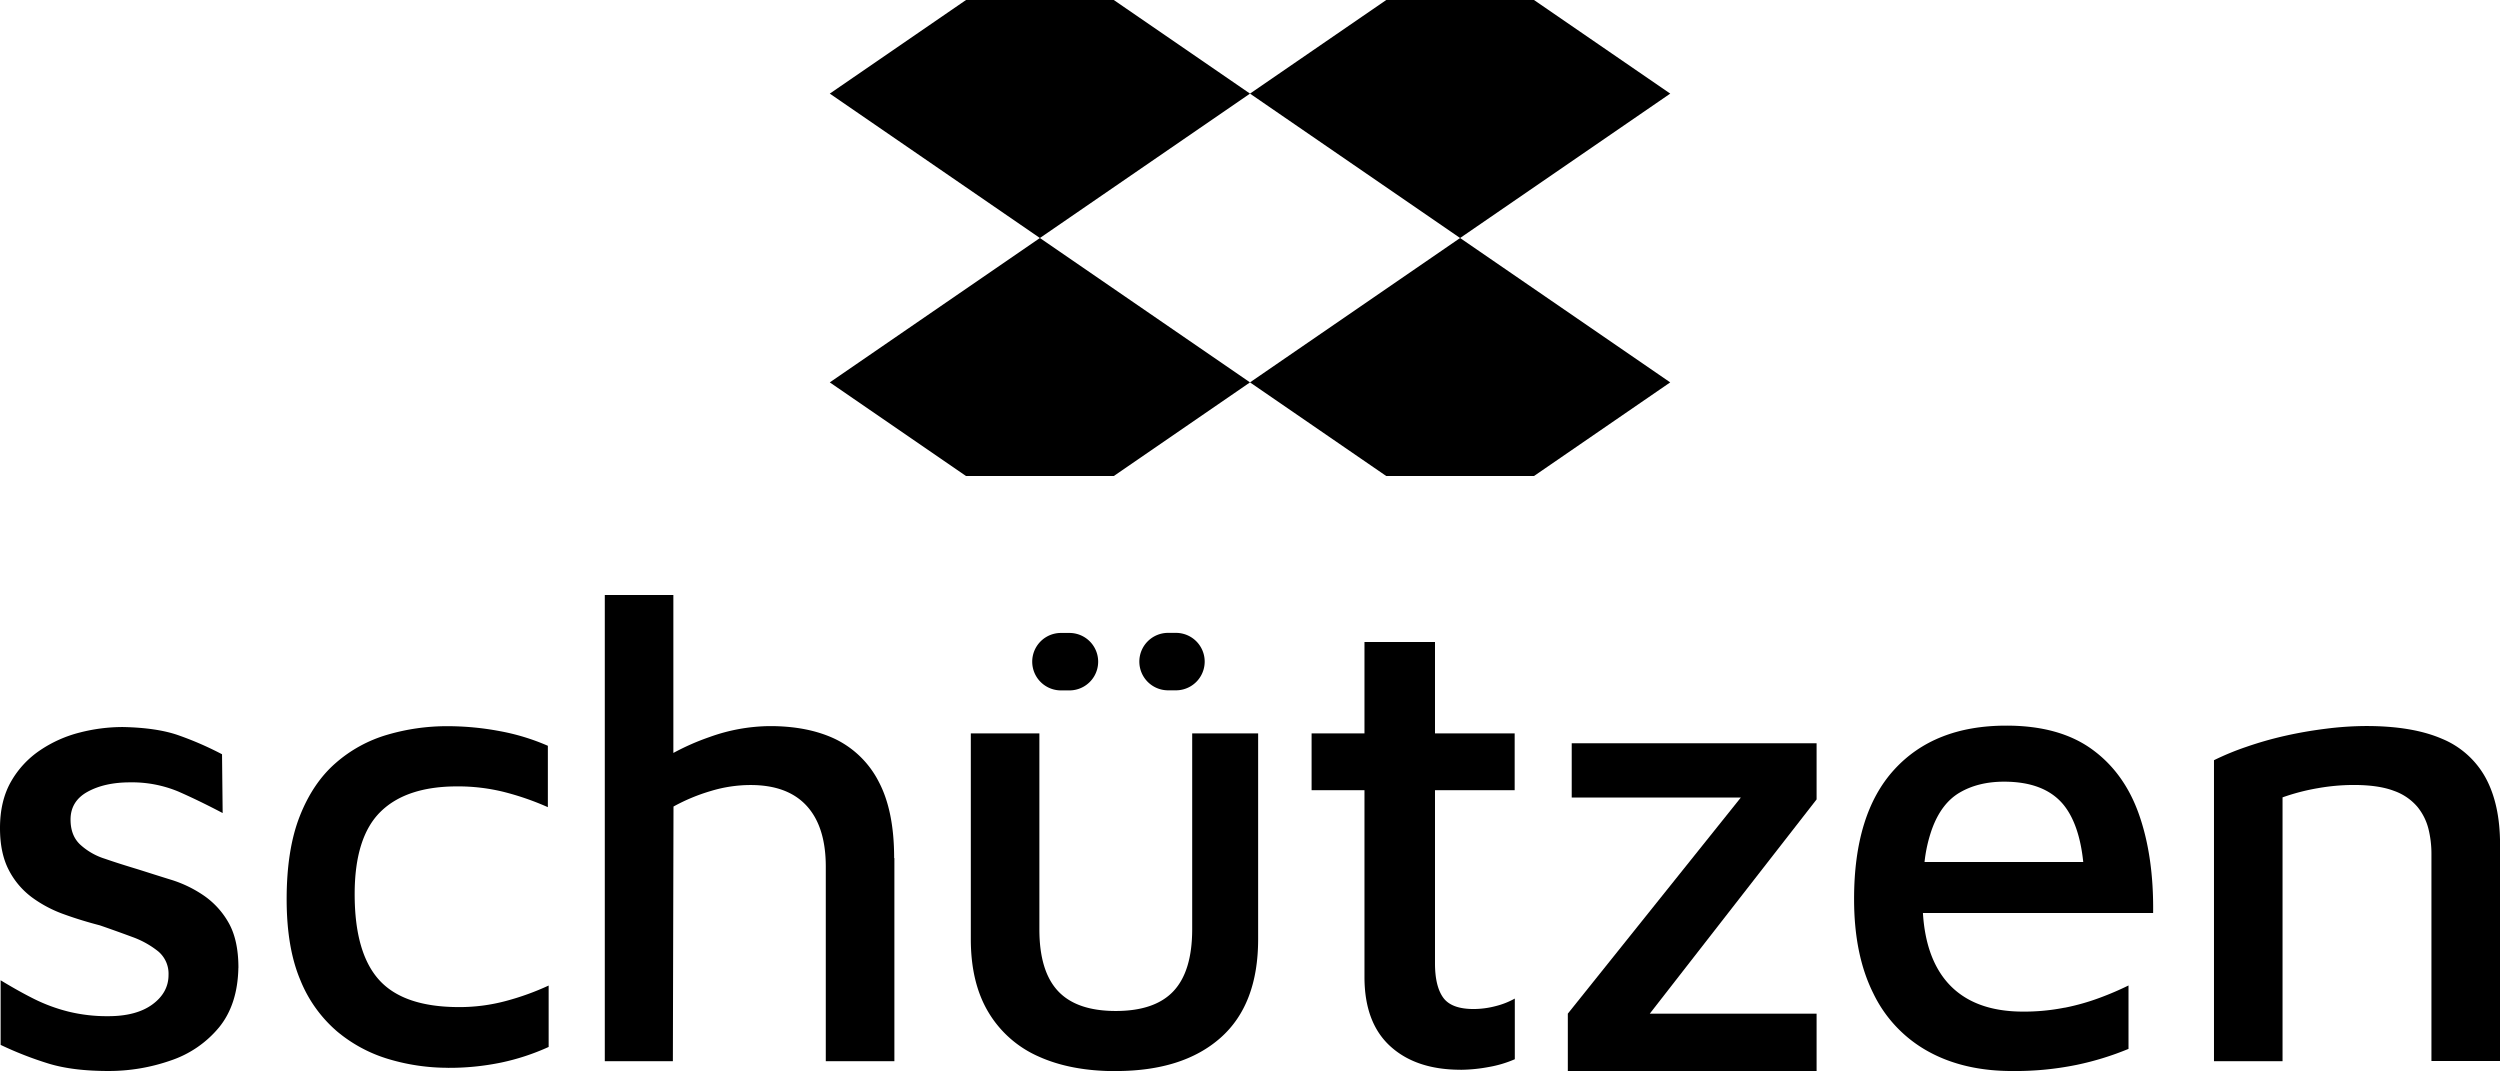 <svg xmlns="http://www.w3.org/2000/svg" viewBox="0 0 918.12 393.34"><g id="Camada_2" data-name="Camada 2"><g id="Camada_1-2" data-name="Camada 1"><g id="Assinatura-vertical-alternativa-3-positiva"><path d="M87.54,355.45q-.26,13.44-7.07,21.82A39.15,39.15,0,0,1,62.59,389.5a68.87,68.87,0,0,1-22.78,3.82c-8.63,0-16-.89-22-2.73A129.53,129.53,0,0,1,.23,383.73V360c4.17,2.53,8.23,4.83,12.23,6.83a61.89,61.89,0,0,0,12.59,4.66,59.43,59.43,0,0,0,14.76,1.7c6.89,0,12.29-1.47,16.18-4.33s5.9-6.47,5.9-10.8a10.69,10.69,0,0,0-3.73-8.62,33.09,33.09,0,0,0-9.46-5.3q-5.79-2.15-12-4.3c-4.33-1.13-8.66-2.43-13-4a45.68,45.68,0,0,1-11.89-6.23,29,29,0,0,1-8.63-10.19C1.07,315.32,0,310.22,0,304.13,0,297.4,1.37,291.7,4.07,287a34.26,34.26,0,0,1,10.69-11.49A46.17,46.17,0,0,1,29.38,269a63.25,63.25,0,0,1,15.72-2c8.46.17,15.39,1.2,20.72,3.13A119.43,119.43,0,0,1,81.54,277l.23,21.59q-8.64-4.55-16.28-7.9a44.23,44.23,0,0,0-17.76-3.37c-6.23,0-11.42,1.17-15.59,3.47s-6.23,5.73-6.23,10.19c0,3.87,1.14,6.9,3.47,9.13a24,24,0,0,0,9.13,5.26c3.73,1.3,7.79,2.57,12.09,3.87,4,1.26,8.16,2.6,12.49,3.93a44.59,44.59,0,0,1,12,5.89,30,30,0,0,1,9,10.06c2.3,4.17,3.47,9.6,3.47,16.32"/><path d="M164.47,392.14A75.65,75.65,0,0,1,142.89,389a53,53,0,0,1-19.07-10.19,48.89,48.89,0,0,1-13.55-18.95q-5-11.86-5-29.61,0-18.22,4.8-30.46t13.19-19.55a50,50,0,0,1,19.07-10.43,77.72,77.72,0,0,1,21.94-3.12,104,104,0,0,1,19.19,1.8,80.52,80.52,0,0,1,17.74,5.4v22.54a101,101,0,0,0-16.3-5.63,70,70,0,0,0-17-2q-18.71,0-28.18,9.35t-9.47,30.22q0,21.58,9,31.53t29.38,9.95a65.57,65.57,0,0,0,17.26-2.27,96.77,96.77,0,0,0,15.6-5.64v22.55a83.92,83.92,0,0,1-17.51,5.75,94.15,94.15,0,0,1-19.43,1.92"/><path d="M328.46,315.15v74.58H303.27V318.28q0-14.64-7-22.31t-20.62-7.67a50.23,50.23,0,0,0-14.52,2.17,67.83,67.83,0,0,0-13.79,5.73l-.23,93.53h-25V218.52h25.18v58a88.9,88.9,0,0,1,13.33-5.86,66.78,66.78,0,0,1,22.18-4c9.43,0,17.52,1.63,24.22,4.89a35.15,35.15,0,0,1,15.72,15.59q5.64,10.69,5.63,27.95"/><path d="M418.42,243h0A10.55,10.55,0,0,1,429,232.42h2.87a10.55,10.55,0,0,1,0,21.1H429A10.55,10.55,0,0,1,418.42,243m-39.34,0h0a10.55,10.55,0,0,1,10.55-10.55h3.12a10.55,10.55,0,1,1,0,21.1h-3.12A10.55,10.55,0,0,1,379.08,243m30.7,150.37q-16.54,0-28.42-5.4A40.28,40.28,0,0,1,363,371.75q-6.47-10.78-6.47-26.86V269.35h25.18V341.3q0,15.34,6.84,22.66t21.22,7.32q14.39,0,21.22-7.32t6.84-22.66V269.35h24.22v75.54q0,24-13.79,36.22t-38.49,12.23"/><path d="M536.36,392.86q-16.32,0-25.79-8.64T501.1,358.8V290.21H481.68V269.35H501.1V235.77H527v33.58h29.26v20.86H527v63.56q0,8.4,3,12.59t11.15,4.2a32.22,32.22,0,0,0,8.16-1.08,28.36,28.36,0,0,0,7-2.76V389a41.73,41.73,0,0,1-9.71,2.88,58.28,58.28,0,0,1-10.19,1"/><polygon points="577.21 272.96 577.21 292.88 639.33 292.88 575.78 372.26 575.78 393.34 667.14 393.34 667.14 372.26 605.88 372.26 667.14 293.58 667.14 272.96 577.21 272.96"/><path d="M709.51,304.49c2.3-6.33,5.69-10.79,10.19-13.42s9.89-4,16.29-4q14.88,0,21.85,8.5c3.83,4.73,6.26,11.72,7.23,21H706.78a53.47,53.47,0,0,1,2.73-12.09m48.66,65.59A76.11,76.11,0,0,1,743,371.51q-18.18,0-27.58-10.43c-5.46-6.09-8.56-14.72-9.23-25.78h84.54q.26-20.64-5.16-36.11t-17.39-24.08q-12-8.64-31.41-8.62-26.38,0-41.14,16.18t-14.72,47.6c0,13.59,2.33,25.08,7.06,34.54a48.14,48.14,0,0,0,20.15,21.32q13,7.2,30.81,7.2a112.57,112.57,0,0,0,23.76-2.27,106.48,106.48,0,0,0,19-5.86V361.91a110.66,110.66,0,0,1-10.33,4.44,83.36,83.36,0,0,1-13.09,3.73"/><path d="M813.08,279.18A99.43,99.43,0,0,1,825,274.27a131.94,131.94,0,0,1,14-4q7.42-1.68,15.11-2.64a119.83,119.83,0,0,1,14.87-1q17,0,27.82,4.68a32.25,32.25,0,0,1,16.07,14.39q5.26,9.72,5.27,24.34v79.62H892.94V313.47a37.84,37.84,0,0,0-1.08-9,20.77,20.77,0,0,0-4.07-8.16,20,20,0,0,0-8.64-5.88q-5.64-2.15-14.75-2.15a76,76,0,0,0-13.31,1.2,78.41,78.41,0,0,0-12.83,3.35v96.89H813.08Z"/><polygon points="304.74 140.43 354.77 174.82 409.03 174.82 459.06 140.43 381.9 87.41 304.74 140.43"/><polygon points="354.77 0 304.74 34.38 381.9 87.41 459.06 34.38 409.03 0 354.77 0"/><polygon points="459.06 140.43 509.1 174.82 563.35 174.82 613.38 140.43 536.22 87.41 459.06 140.43"/><polygon points="509.1 0 459.06 34.38 536.22 87.41 613.39 34.38 563.35 0 509.1 0"/></g></g></g></svg>